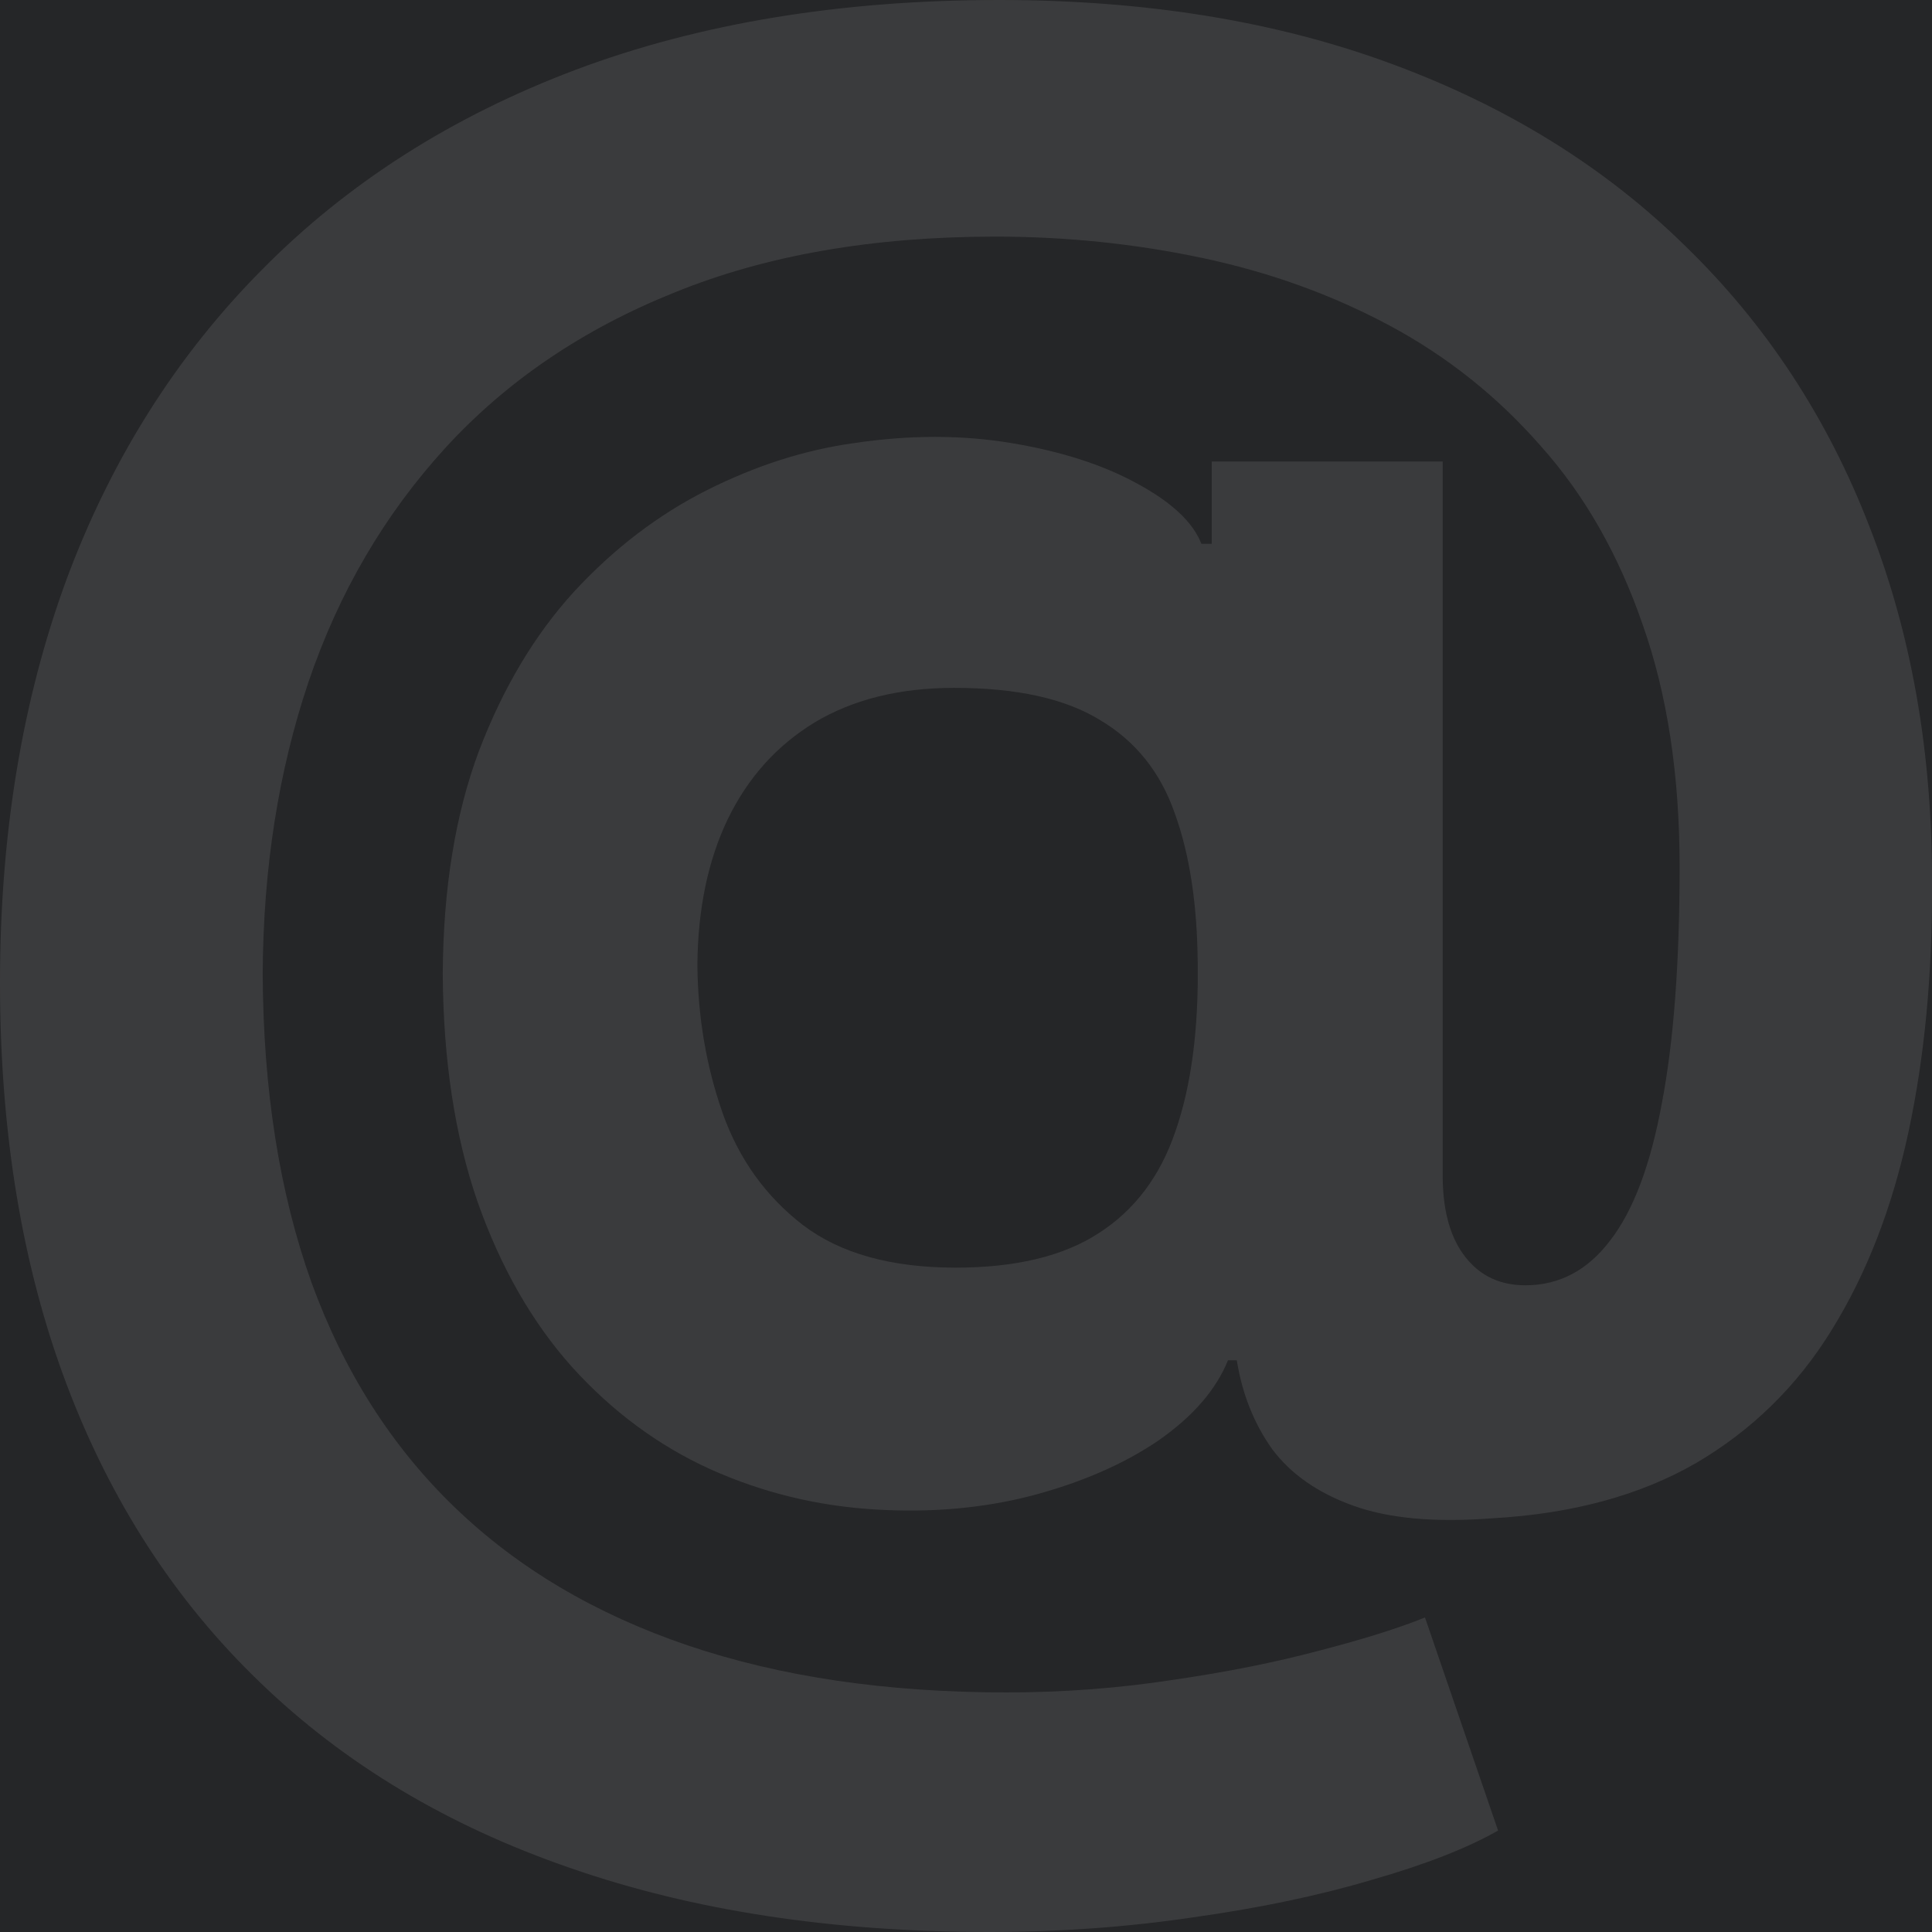 <svg width="30" height="30" viewBox="0 0 30 30" fill="none" xmlns="http://www.w3.org/2000/svg">
<rect width="30" height="30" fill="#1E1E1E"/>
<rect width="1440" height="4816" transform="translate(-321 -1421)" fill="#121316"/>
<rect x="-103" y="-26" width="236" height="115" rx="10" fill="white" fill-opacity="0.08"/>
<path d="M15.367 30C12.93 30 10.76 29.669 8.858 29.007C6.956 28.353 5.348 27.391 4.034 26.12C2.72 24.857 1.719 23.313 1.031 21.487C0.344 19.662 0 17.585 0 15.257C0 12.959 0.344 10.875 1.031 9.003C1.726 7.132 2.739 5.527 4.068 4.188C5.397 2.841 7.021 1.807 8.938 1.084C10.863 0.361 13.056 0 15.515 0C17.792 0 19.824 0.331 21.612 0.993C23.407 1.655 24.927 2.598 26.172 3.823C27.425 5.04 28.376 6.489 29.026 8.17C29.683 9.844 30.007 11.697 30 13.728C30.007 15.127 29.885 16.413 29.633 17.585C29.381 18.756 28.984 19.779 28.441 20.654C27.907 21.521 27.204 22.21 26.333 22.72C25.462 23.222 24.408 23.507 23.17 23.576C22.284 23.644 21.566 23.579 21.016 23.381C20.466 23.184 20.046 22.891 19.755 22.503C19.473 22.107 19.289 21.647 19.205 21.122H19.068C18.884 21.578 18.525 21.993 17.991 22.366C17.456 22.731 16.803 23.016 16.031 23.222C15.267 23.42 14.454 23.492 13.59 23.439C12.689 23.385 11.833 23.176 11.024 22.811C10.221 22.446 9.507 21.917 8.881 21.225C8.262 20.532 7.773 19.677 7.414 18.657C7.063 17.638 6.883 16.459 6.875 15.12C6.883 13.796 7.07 12.644 7.437 11.662C7.811 10.681 8.304 9.855 8.915 9.186C9.534 8.517 10.221 7.992 10.978 7.611C11.734 7.231 12.494 6.987 13.258 6.881C14.121 6.752 14.939 6.752 15.71 6.881C16.482 7.01 17.131 7.219 17.658 7.509C18.193 7.798 18.525 8.11 18.655 8.444H18.816V7.166H22.402V18.303C22.41 18.828 22.528 19.235 22.758 19.524C22.987 19.814 23.296 19.958 23.686 19.958C24.213 19.958 24.652 19.726 25.003 19.262C25.363 18.798 25.63 18.087 25.806 17.128C25.989 16.17 26.081 14.949 26.081 13.465C26.081 12.035 25.89 10.78 25.508 9.7C25.133 8.612 24.606 7.687 23.926 6.927C23.254 6.158 22.471 5.534 21.577 5.055C20.683 4.576 19.713 4.226 18.667 4.005C17.628 3.785 16.558 3.674 15.458 3.674C13.556 3.674 11.894 3.963 10.473 4.542C9.053 5.112 7.869 5.915 6.921 6.949C5.974 7.984 5.263 9.197 4.79 10.59C4.324 11.974 4.087 13.484 4.079 15.12C4.087 16.923 4.339 18.52 4.836 19.913C5.34 21.297 6.081 22.461 7.059 23.404C8.037 24.348 9.244 25.063 10.68 25.55C12.116 26.037 13.766 26.28 15.63 26.28C16.509 26.28 17.368 26.215 18.208 26.086C19.049 25.964 19.809 25.812 20.489 25.63C21.169 25.454 21.715 25.283 22.127 25.116L23.262 28.425C22.78 28.699 22.127 28.954 21.302 29.19C20.485 29.433 19.561 29.627 18.529 29.772C17.506 29.924 16.451 30 15.367 30ZM14.839 19.684C15.771 19.684 16.512 19.506 17.062 19.148C17.62 18.79 18.017 18.262 18.254 17.562C18.499 16.854 18.613 15.983 18.598 14.949C18.59 14.036 18.472 13.264 18.243 12.632C18.021 11.993 17.635 11.51 17.085 11.183C16.543 10.848 15.787 10.681 14.816 10.681C13.969 10.681 13.247 10.86 12.651 11.217C12.062 11.575 11.612 12.077 11.299 12.723C10.993 13.363 10.836 14.116 10.829 14.983C10.836 15.789 10.966 16.554 11.218 17.276C11.47 17.992 11.887 18.574 12.467 19.022C13.048 19.464 13.839 19.684 14.839 19.684Z" fill="white" fill-opacity="0.1"/>
</svg>
